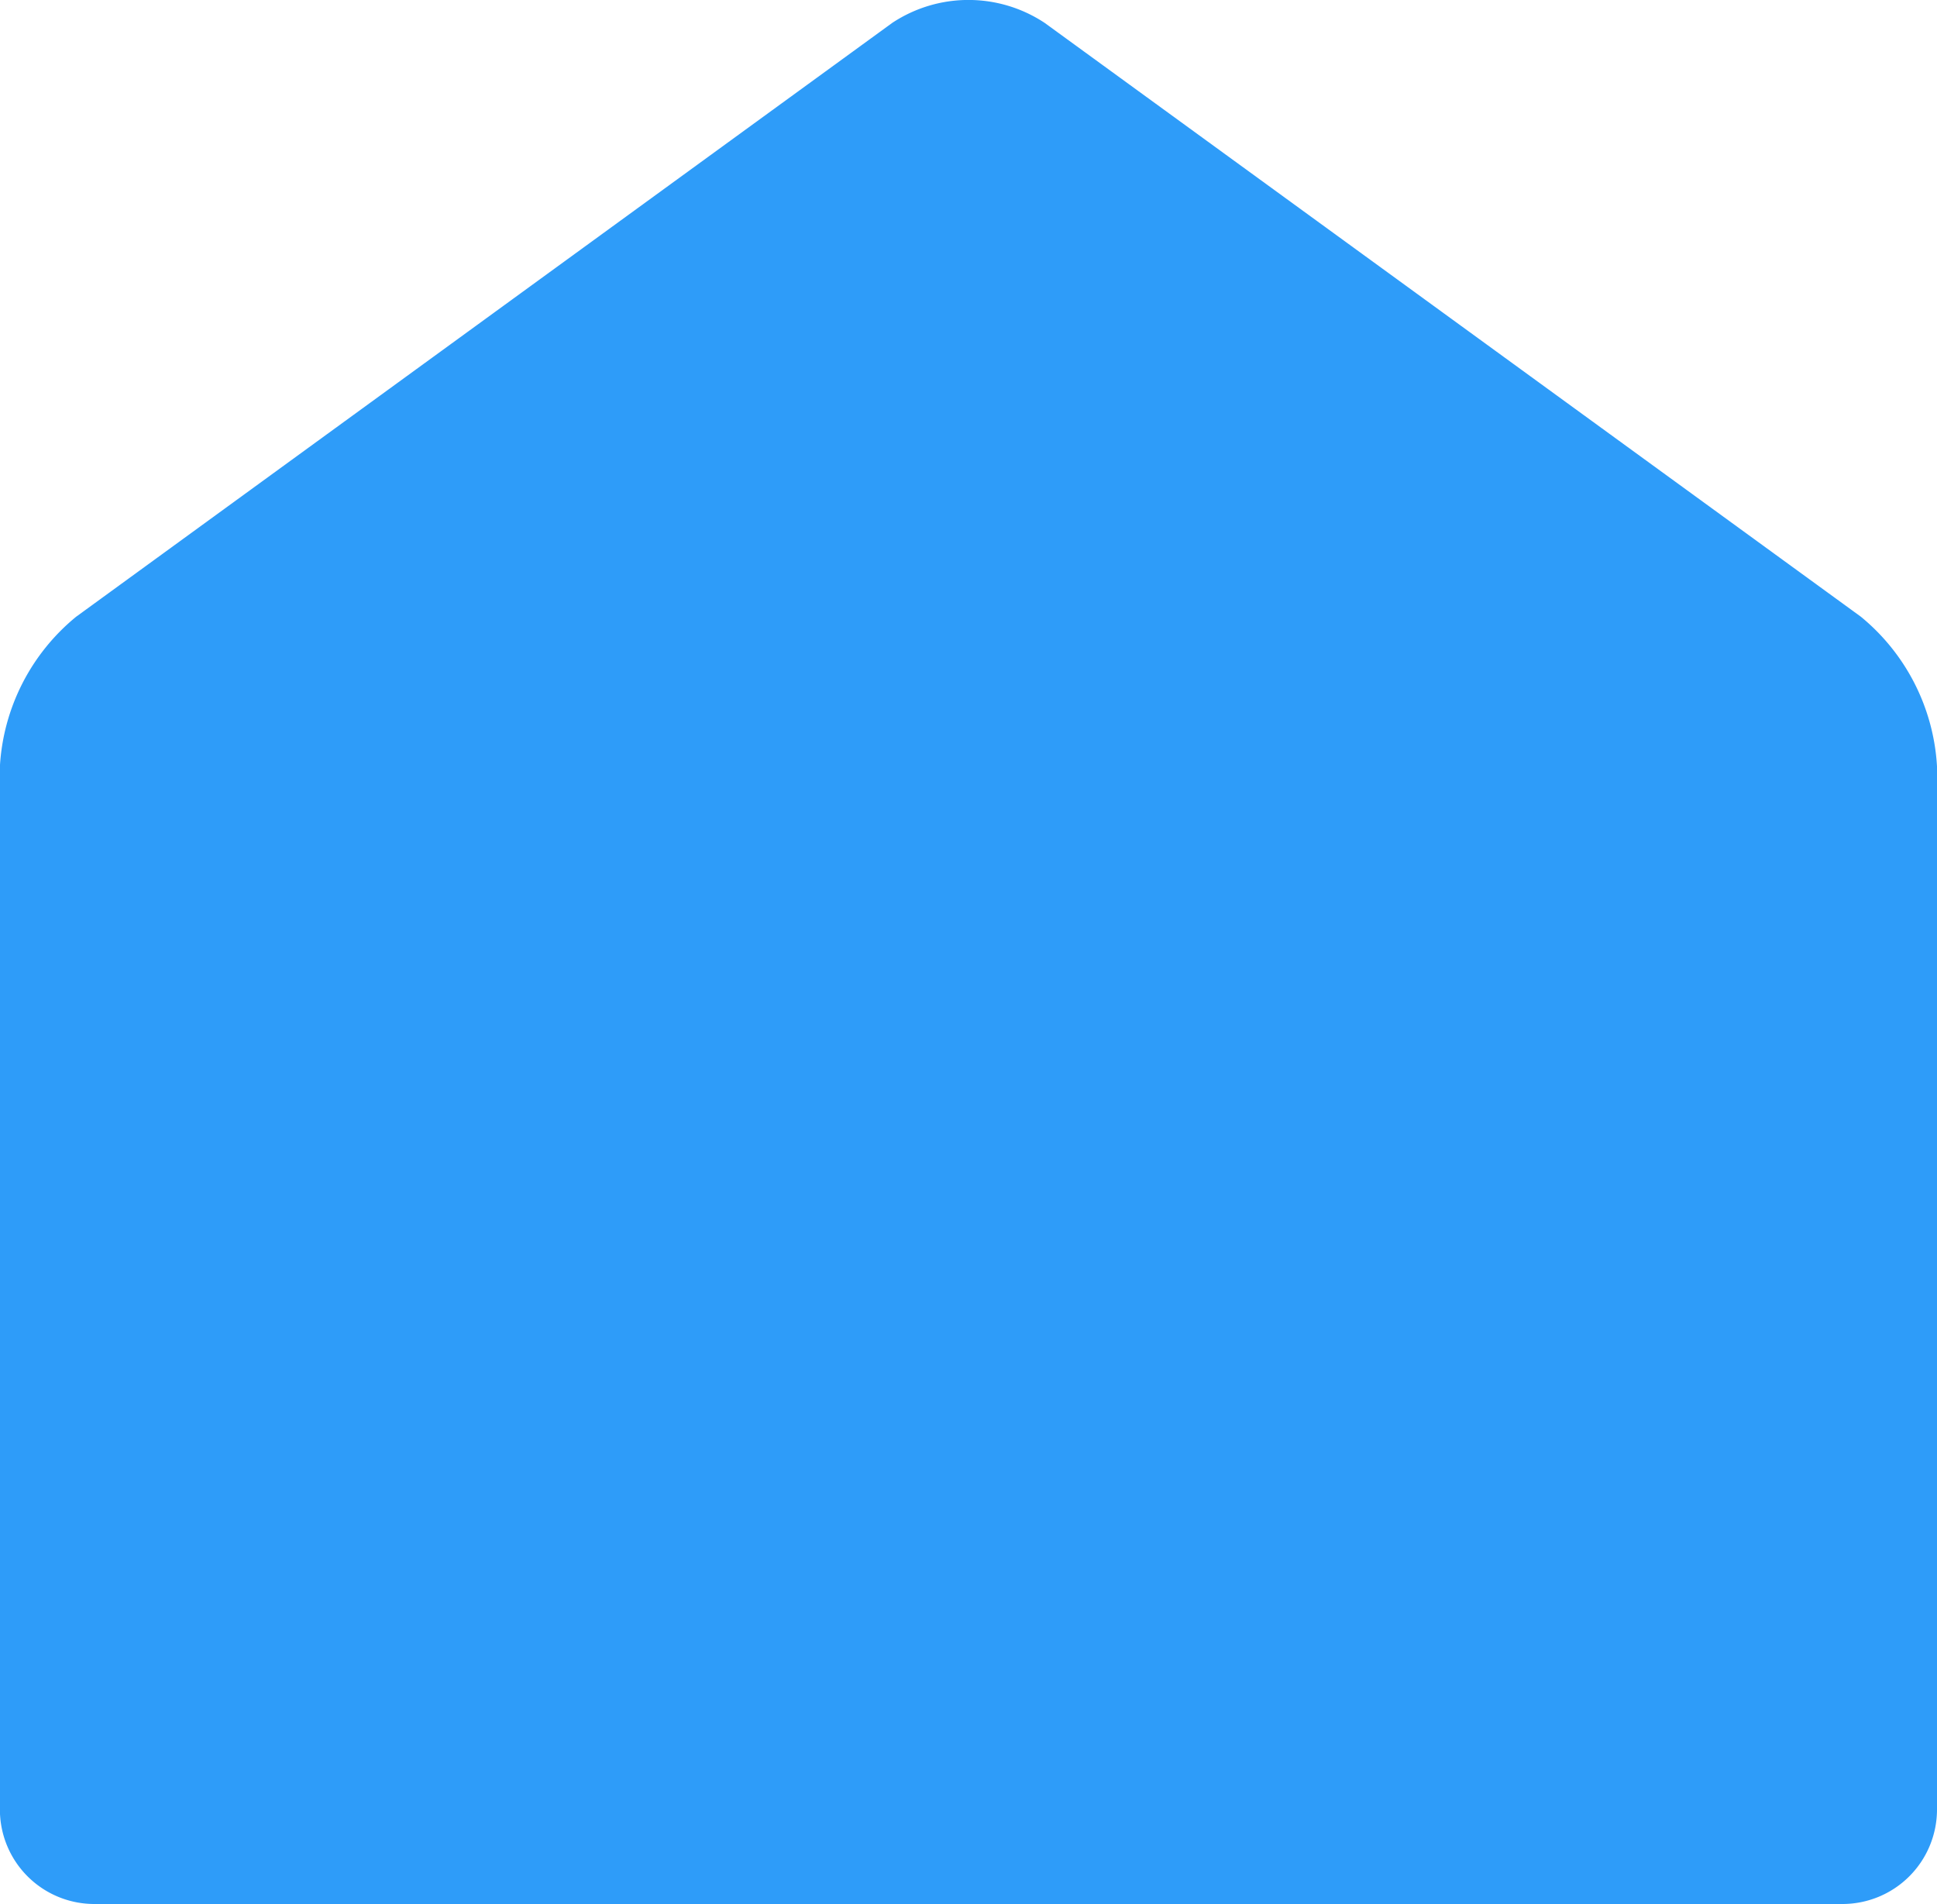 <svg height="19.656" viewBox="0 0 20 19.656" width="20" xmlns="http://www.w3.org/2000/svg"><path d="m5802.569 2197.553a1.426 1.426 0 0 0 -1.573 0l-8.427 6.131a2.155 2.155 0 0 0 -.787 1.545v10.771a.975.975 0 0 0 .973.973h18.055a.976.976 0 0 0 .973-.973v-10.772a2.157 2.157 0 0 0 -.787-1.545z" fill="#2e9cf9" transform="translate(-5791.783 -2197.317)"/></svg>